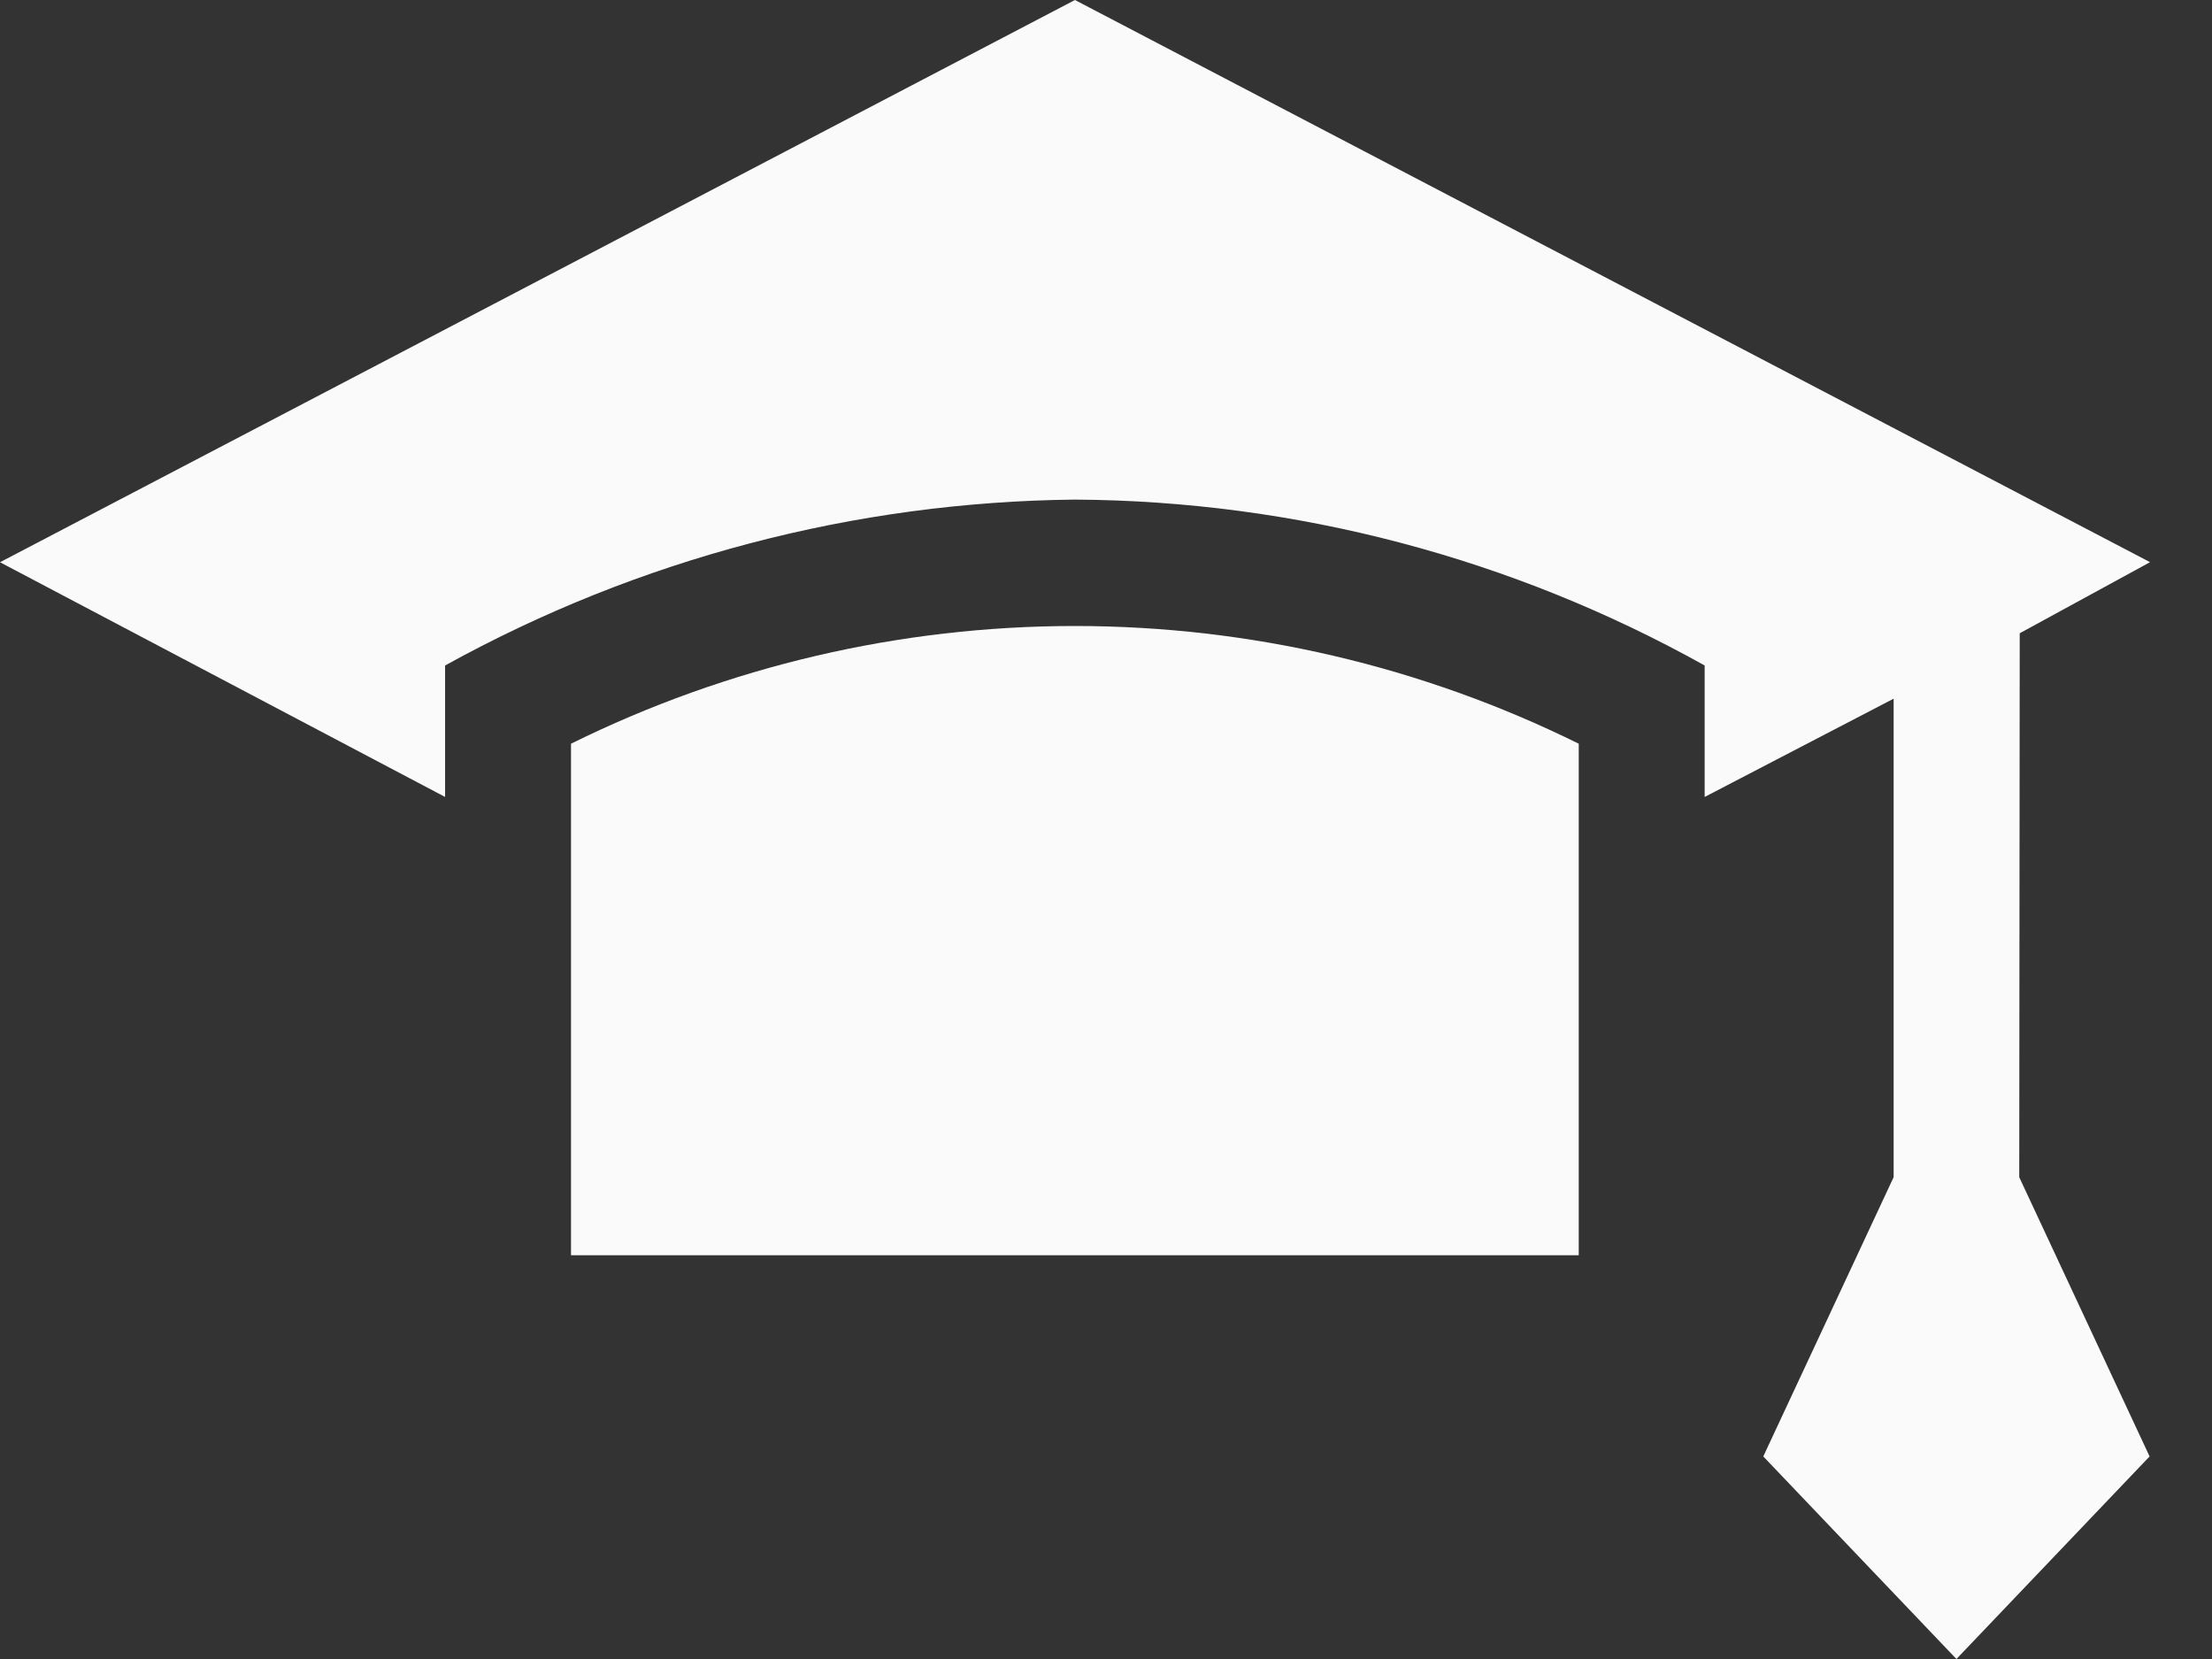 <svg width="28" height="21" viewBox="0 0 28 21" fill="none" xmlns="http://www.w3.org/2000/svg">
<rect x="0" y="0" width="28" height="21" fill="#333333" stroke="none"/>
<path d="M7.228 9.412V15.889H19.984V9.414C18.001 8.434 15.818 7.924 13.606 7.924C11.394 7.924 9.211 8.434 7.228 9.414V9.412Z" fill="#FAFAFA"/>
<path d="M25.566 8.016L27.216 7.116L13.607 0L0 7.117L5.634 10.088V8.424C8.076 7.074 10.816 6.353 13.606 6.324C16.398 6.34 19.14 7.063 21.578 8.424V10.088L23.97 8.844V14.901L22.32 18.436L24.765 21L27.21 18.436L25.56 14.901L25.566 8.016Z" fill="#FAFAFA"/>
</svg>
